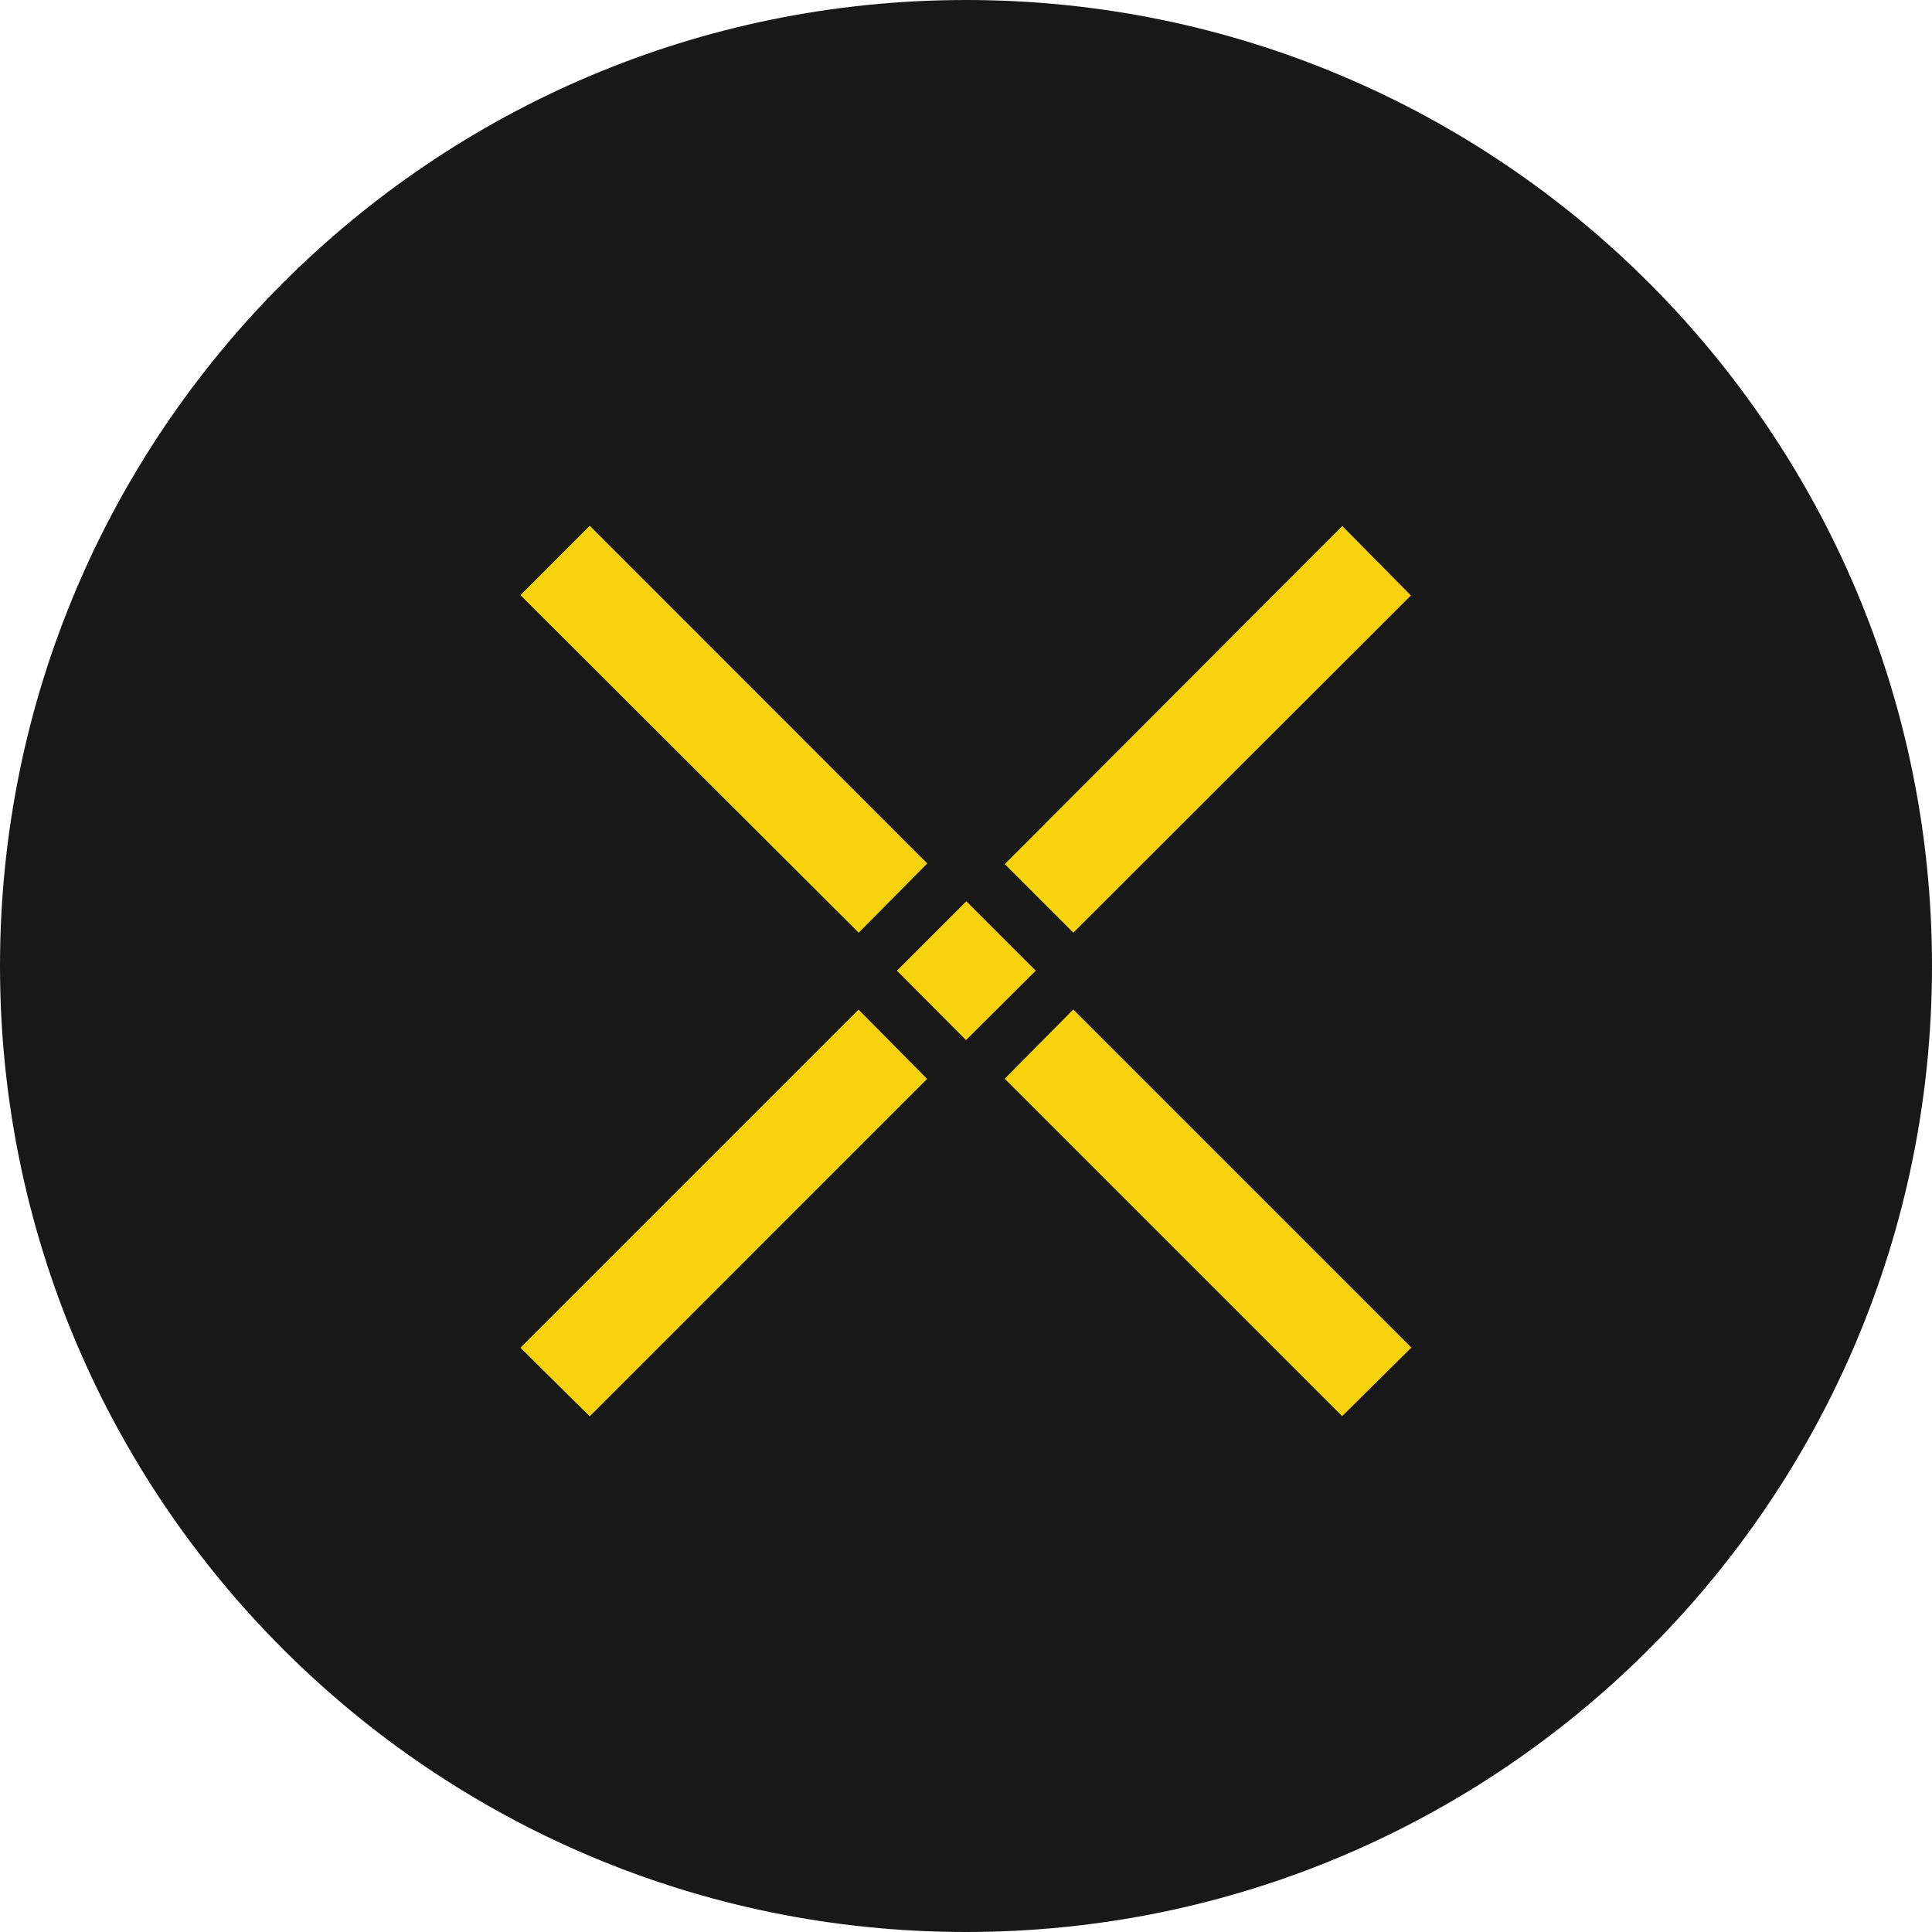 <svg width="64" height="64" viewBox="0 0 64 64" fill="none" xmlns="http://www.w3.org/2000/svg">
<g clip-path="url(#clip0_40_31684)">
<path d="M32 64C49.673 64 64 49.673 64 32C64 14.327 49.673 0 32 0C14.327 0 0 14.327 0 32C0 49.673 14.327 64 32 64Z" fill="#181818"/>
<path d="M33.283 28.625L44.466 17.425L46.738 19.725L35.555 30.897L33.283 28.625ZM17.24 44.645L28.44 33.445L30.712 35.74L19.535 46.918L17.24 44.645ZM33.282 35.735L35.554 33.44L46.754 44.64L44.459 46.913L33.282 35.735ZM17.24 19.715L19.535 17.415L30.717 28.603L28.445 30.898L17.24 19.715ZM29.71 32.155L32.01 29.855L34.31 32.155L32 34.455L29.71 32.155Z" fill="#F6D30C"/>
</g>
<defs>
<clipPath id="clip0_40_31684">
<rect width="64" height="64" fill="white"/>
</clipPath>
</defs>
</svg>

